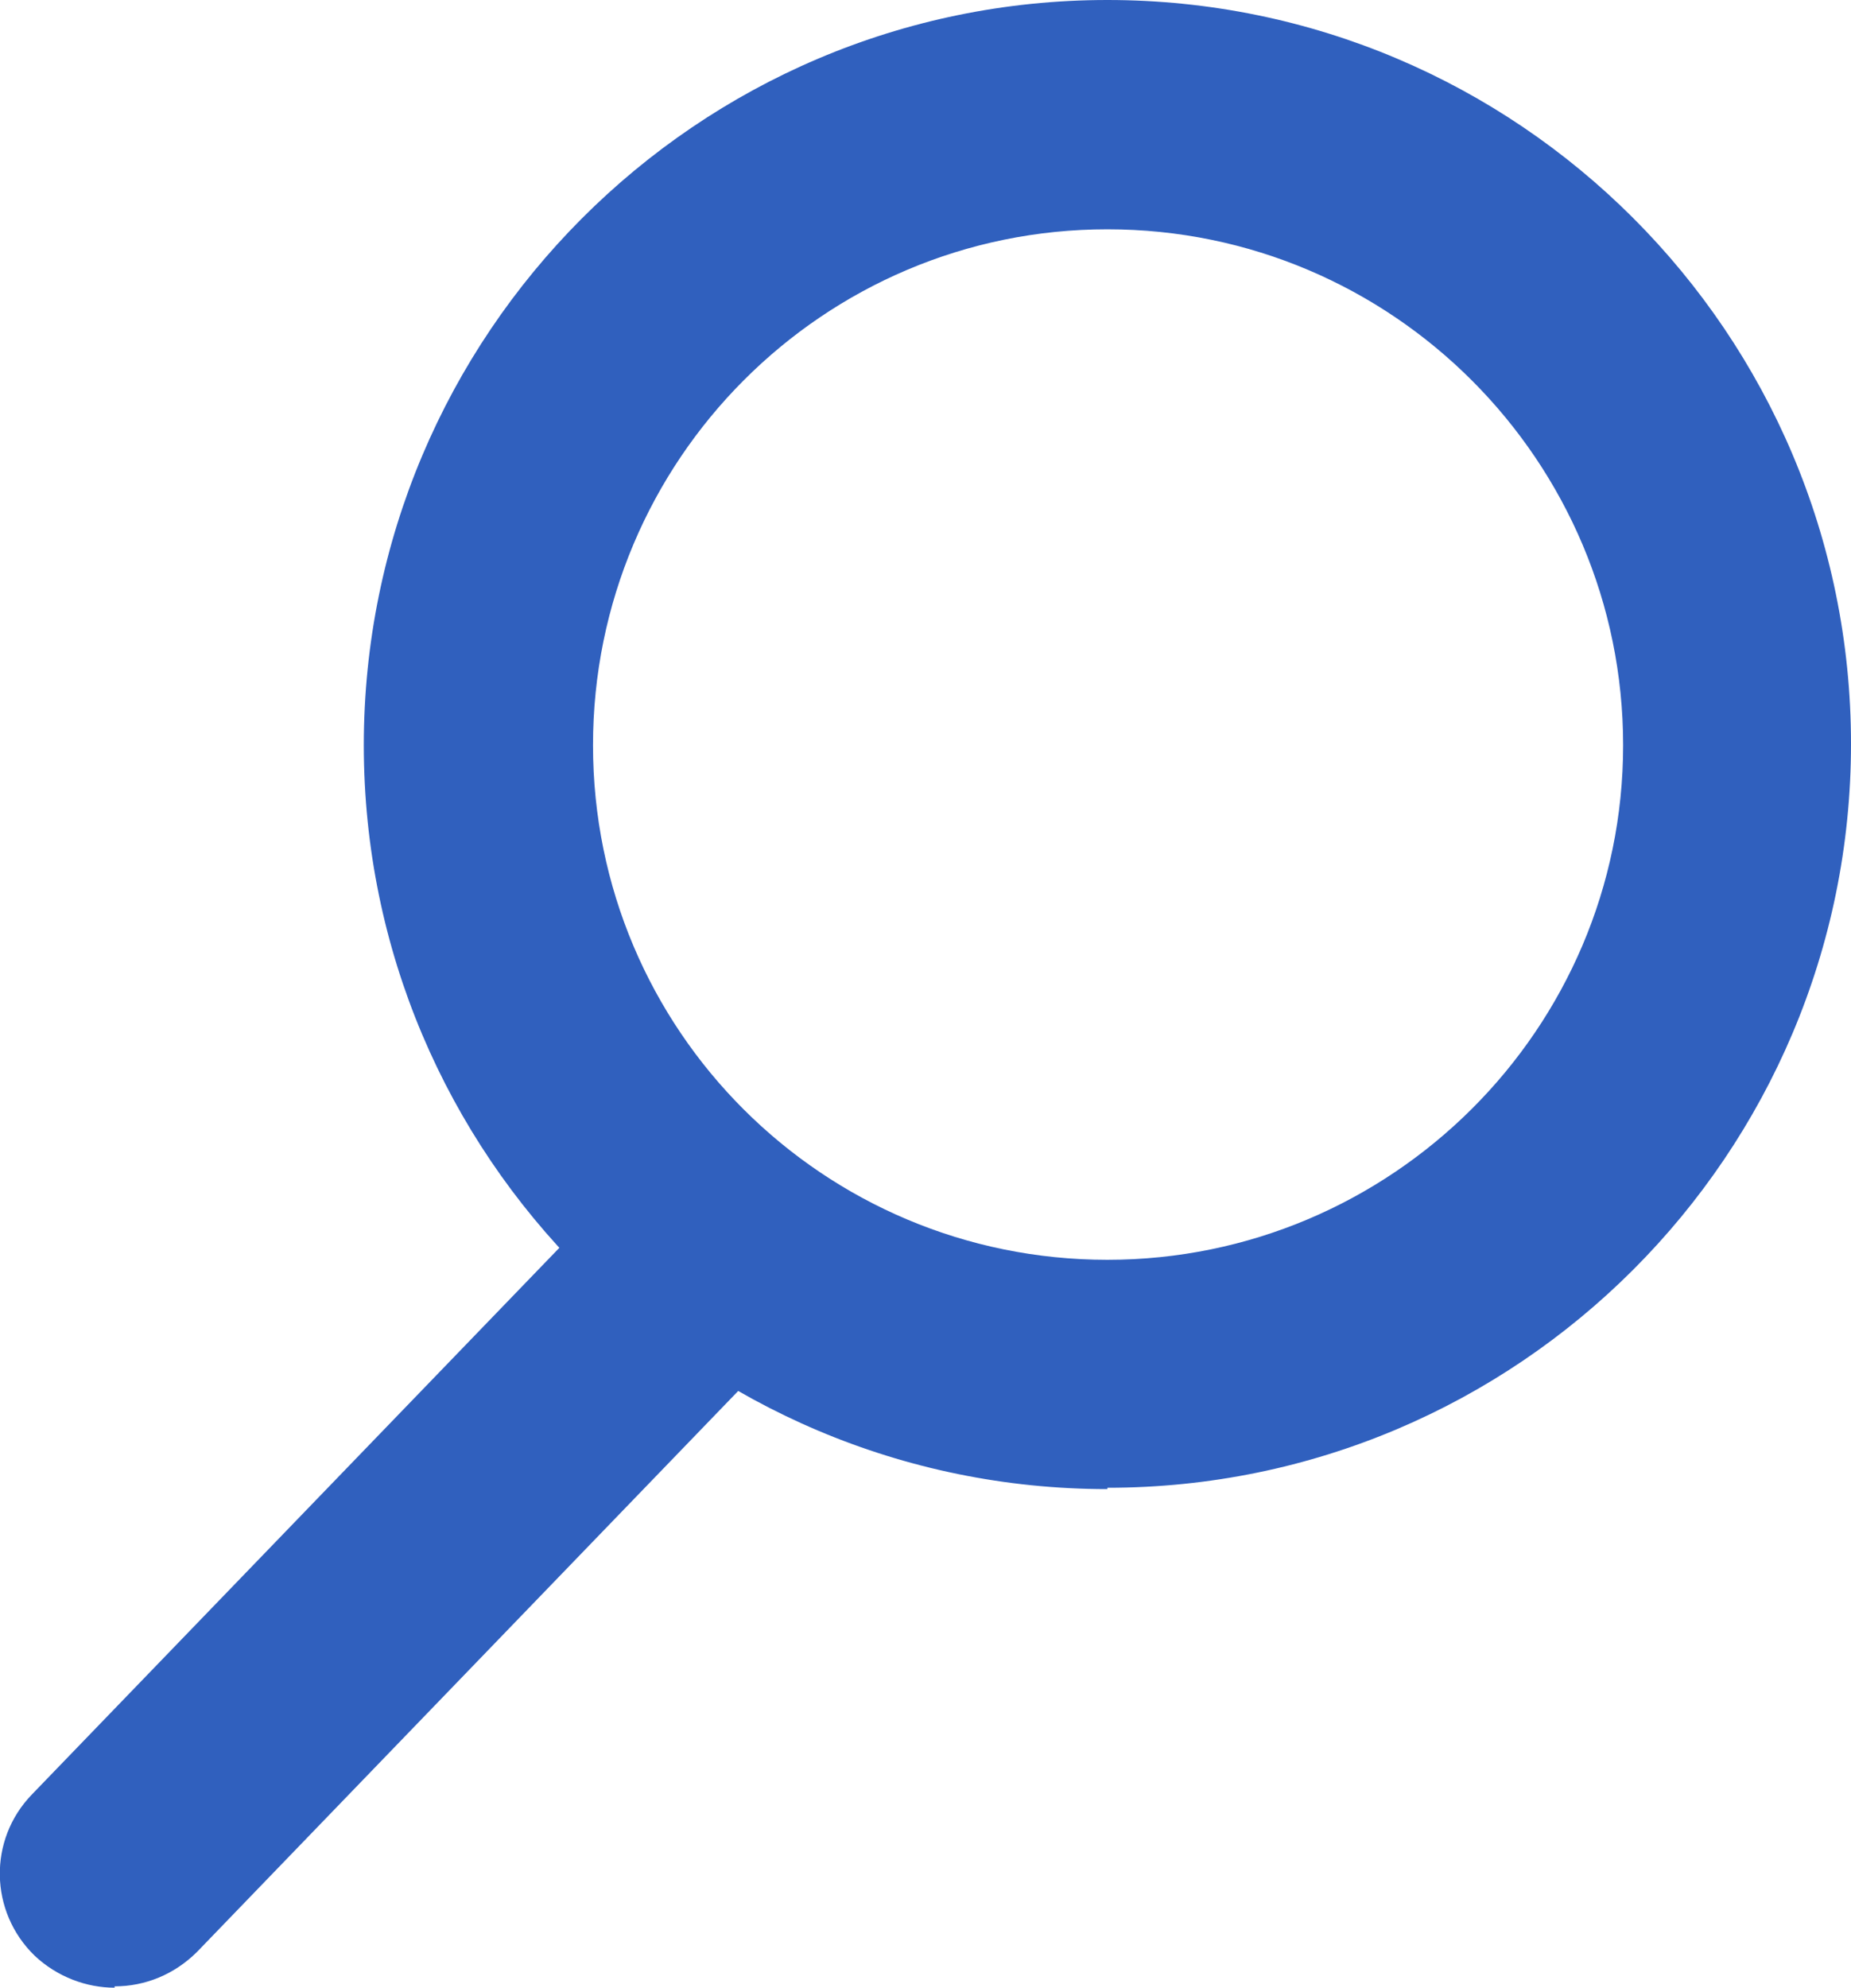 <?xml version="1.0" encoding="UTF-8"?><svg id="Layer_1" xmlns="http://www.w3.org/2000/svg" viewBox="0 0 13.89 14.91"><defs><style>.cls-1{fill:#3060be;}</style></defs><path class="cls-1" d="m8.31,11.17c-3.08,0-5.58-2.5-5.58-5.58S5.23,0,8.31,0s5.58,2.5,5.58,5.58-2.5,5.58-5.58,5.58Zm0-9.45c-2.13,0-3.86,1.73-3.86,3.87s1.73,3.86,3.86,3.86,3.87-1.73,3.87-3.86-1.73-3.87-3.87-3.87Z"/><path class="cls-1" d="m.86,14.91c-.21,0-.43-.08-.6-.24-.34-.33-.35-.87-.02-1.21l4.44-4.6c.33-.34.87-.35,1.21-.02.34.33.35.87.02,1.21L1.48,14.64c-.17.17-.39.26-.62.26Z"/></svg>